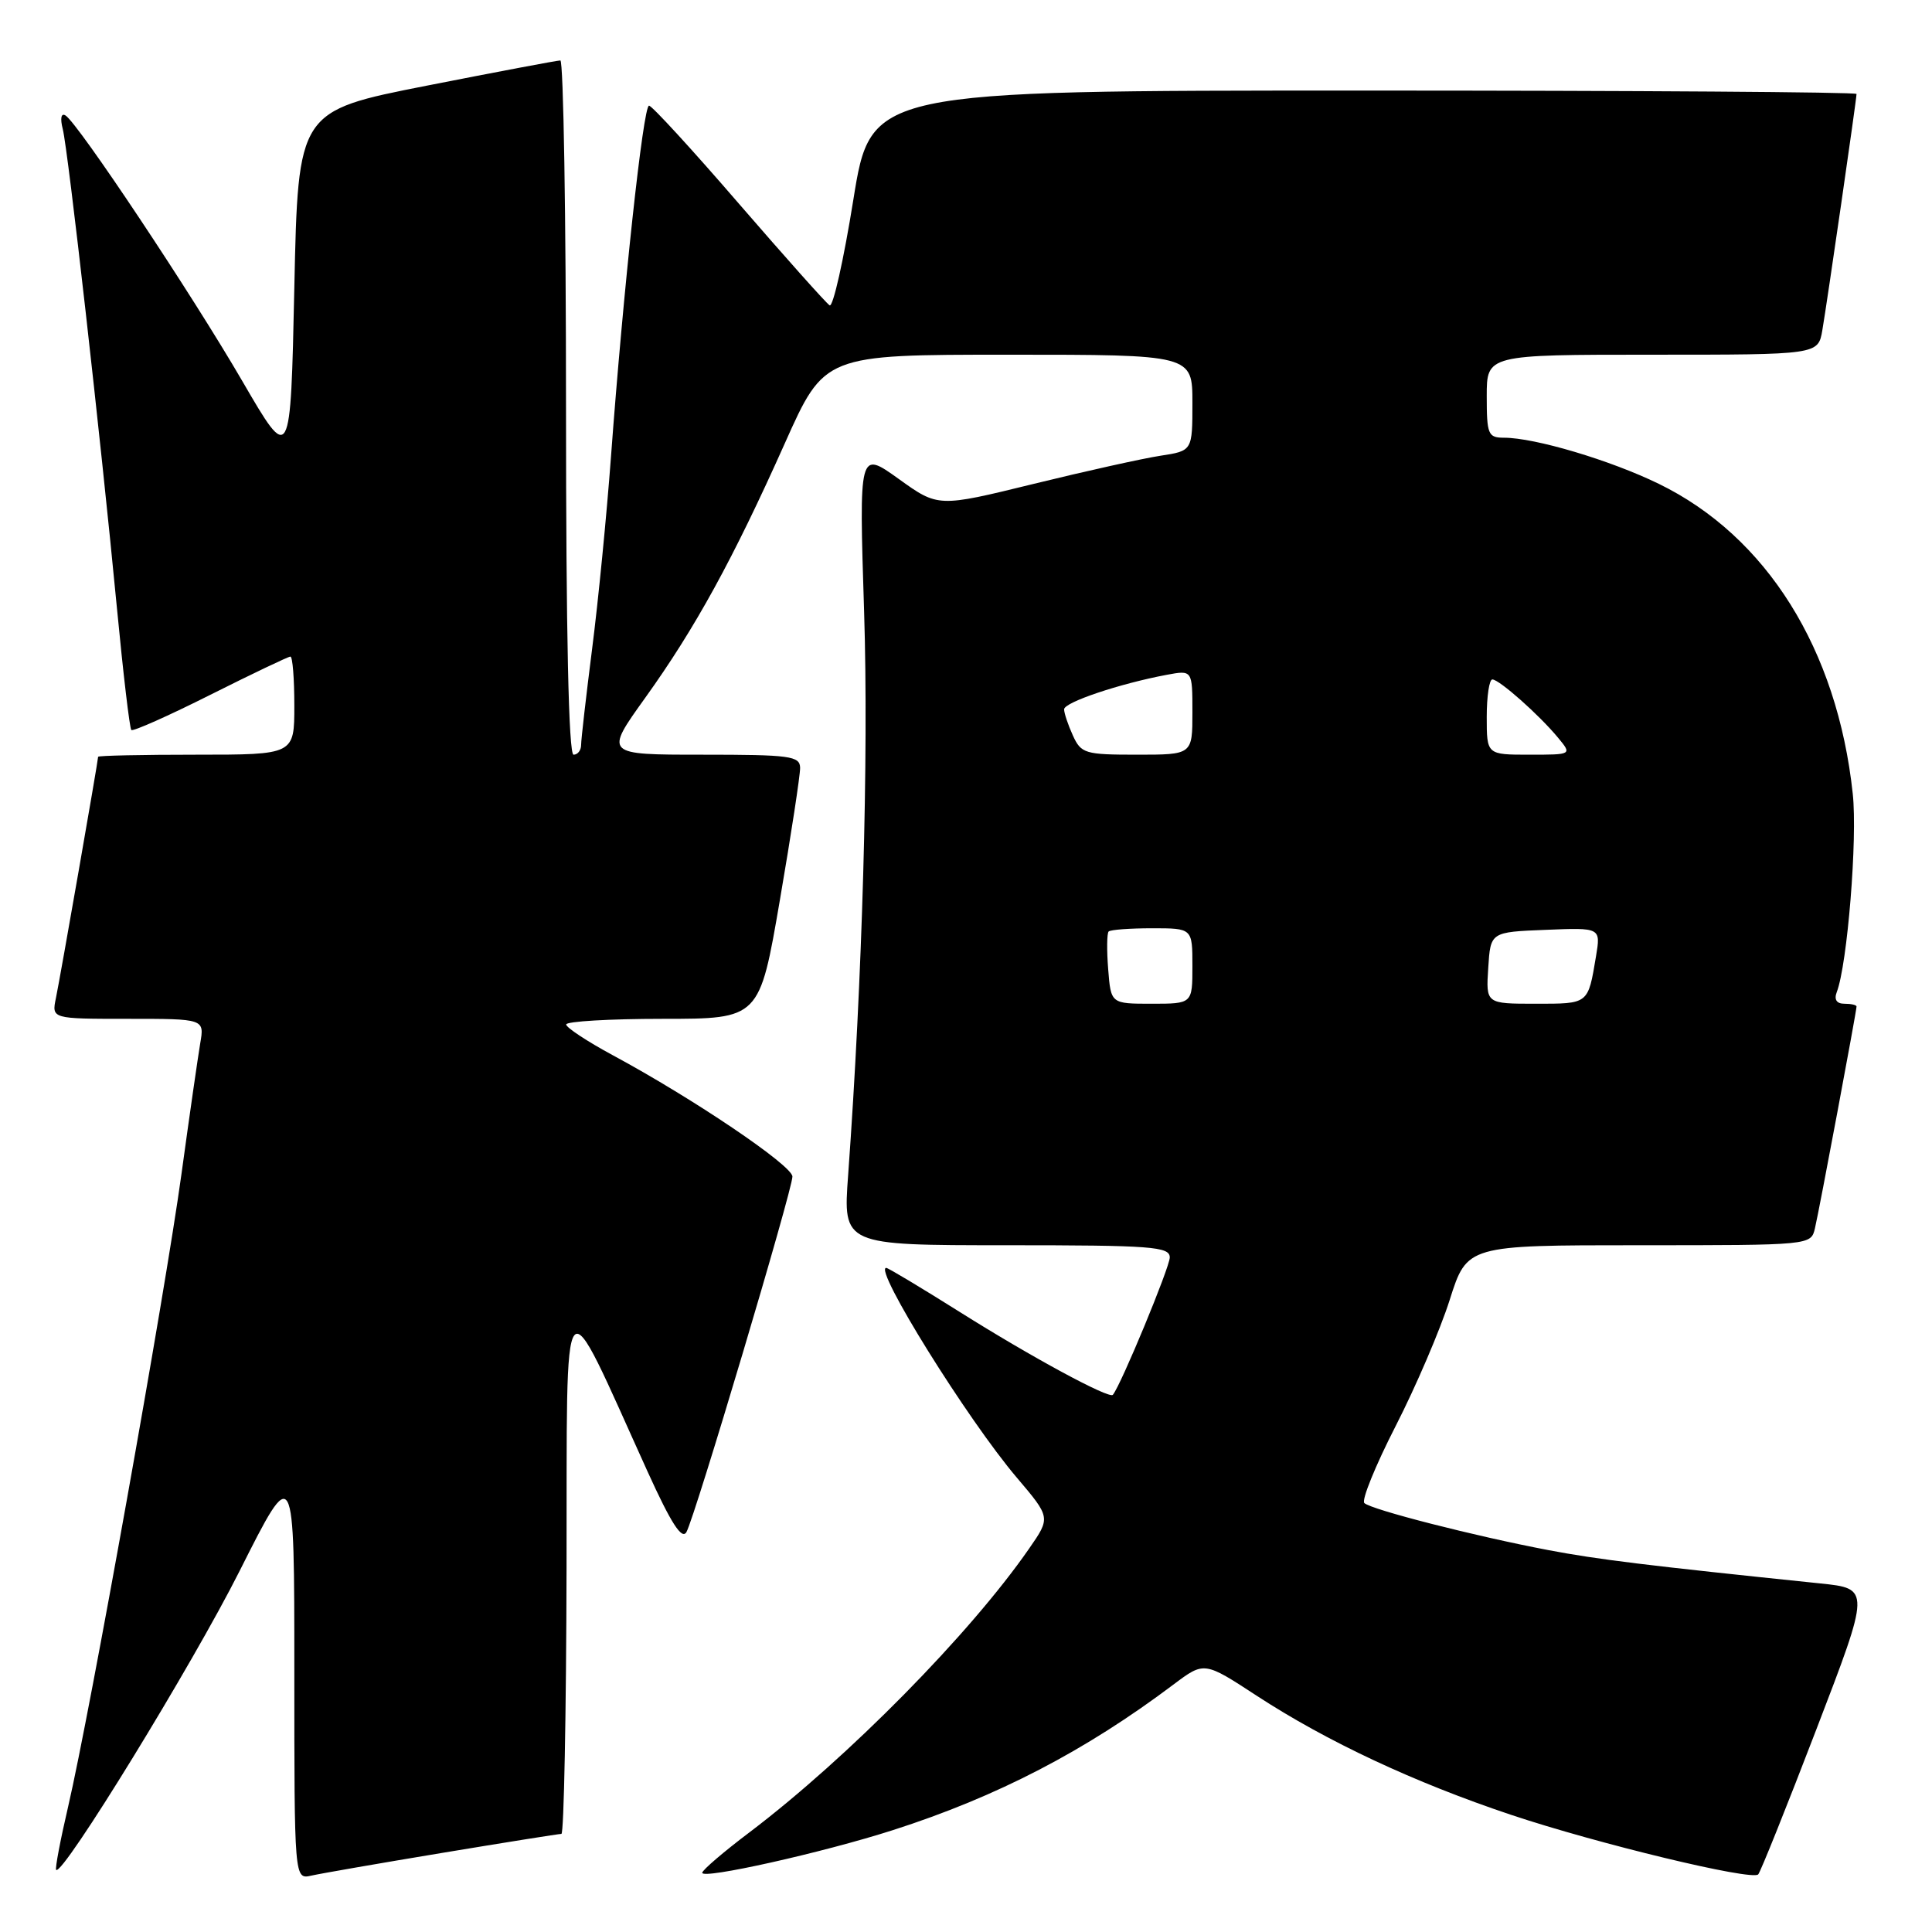 <?xml version="1.0" encoding="UTF-8" standalone="no"?>
<!DOCTYPE svg PUBLIC "-//W3C//DTD SVG 1.1//EN" "http://www.w3.org/Graphics/SVG/1.1/DTD/svg11.dtd" >
<svg xmlns="http://www.w3.org/2000/svg" xmlns:xlink="http://www.w3.org/1999/xlink" version="1.1" viewBox="0 0 256 256">
 <g >
 <path fill="currentColor"
d=" M 58.64 245.51 C 66.96 244.13 74.05 243.00 74.39 243.00 C 74.72 243.00 75.03 227.14 75.07 207.75 C 75.16 168.19 74.17 169.36 85.81 195.00 C 88.93 201.87 90.36 204.08 90.96 203.00 C 92.10 200.94 105.00 157.65 105.00 155.90 C 104.99 154.44 91.85 145.56 81.19 139.82 C 77.80 137.99 75.03 136.16 75.02 135.75 C 75.01 135.34 80.77 135.00 87.82 135.00 C 100.64 135.00 100.64 135.00 103.34 119.25 C 104.83 110.59 106.03 102.71 106.02 101.75 C 106.00 100.17 104.71 100.00 93.04 100.00 C 80.09 100.00 80.09 100.00 85.49 92.47 C 92.12 83.23 97.13 74.10 103.99 58.75 C 109.24 47.00 109.24 47.00 133.62 47.00 C 158.00 47.00 158.00 47.00 158.00 53.37 C 158.00 59.74 158.00 59.74 153.75 60.39 C 151.41 60.75 143.83 62.43 136.91 64.13 C 124.31 67.22 124.31 67.22 119.07 63.45 C 113.82 59.69 113.82 59.69 114.50 81.09 C 115.11 100.35 114.27 129.73 112.38 155.75 C 111.70 165.00 111.70 165.00 133.35 165.00 C 152.66 165.00 155.00 165.18 155.00 166.62 C 155.00 167.91 148.53 183.54 147.46 184.82 C 146.98 185.40 136.63 179.80 127.20 173.86 C 122.08 170.64 117.68 168.00 117.43 168.00 C 115.69 168.00 128.21 188.12 134.73 195.79 C 139.22 201.08 139.22 201.08 136.36 205.20 C 128.53 216.50 112.37 232.90 99.30 242.80 C 95.88 245.38 93.07 247.79 93.05 248.15 C 92.98 249.07 109.00 245.49 118.32 242.50 C 132.13 238.07 143.79 232.02 155.53 223.18 C 159.57 220.15 159.57 220.15 166.53 224.70 C 175.82 230.76 187.41 236.19 200.24 240.48 C 211.66 244.30 232.10 249.23 232.97 248.37 C 233.26 248.08 236.73 239.44 240.67 229.17 C 247.84 210.50 247.84 210.50 241.17 209.81 C 218.07 207.42 211.72 206.64 205.18 205.40 C 195.44 203.55 181.68 200.03 180.78 199.16 C 180.39 198.78 182.25 194.20 184.92 188.98 C 187.59 183.77 190.82 176.24 192.09 172.25 C 194.39 165.00 194.39 165.00 217.18 165.00 C 239.96 165.00 239.96 165.00 240.49 162.75 C 241.06 160.35 246.00 133.98 246.00 133.37 C 246.00 133.16 245.28 133.00 244.39 133.00 C 243.36 133.00 243.00 132.45 243.38 131.46 C 244.79 127.79 246.14 111.09 245.50 105.18 C 243.45 86.02 234.08 71.06 219.78 64.10 C 213.35 60.97 203.37 58.00 199.29 58.00 C 197.18 58.00 197.00 57.57 197.00 52.50 C 197.00 47.00 197.00 47.00 218.95 47.00 C 240.91 47.00 240.91 47.00 241.47 43.75 C 242.09 40.16 246.00 13.15 246.00 12.45 C 246.00 12.20 216.61 12.00 180.70 12.00 C 115.40 12.00 115.40 12.00 113.07 26.48 C 111.79 34.45 110.38 40.74 109.93 40.46 C 109.48 40.18 104.07 34.11 97.90 26.98 C 91.74 19.84 86.38 14.00 86.00 14.00 C 85.23 14.00 82.59 38.42 80.96 60.50 C 80.39 68.20 79.27 79.66 78.46 85.96 C 77.66 92.26 77.00 98.00 77.00 98.71 C 77.00 99.42 76.55 100.00 76.00 100.00 C 75.35 100.00 75.00 84.00 75.00 54.00 C 75.00 28.70 74.66 8.00 74.25 8.01 C 73.84 8.01 65.85 9.52 56.50 11.36 C 39.50 14.71 39.50 14.71 39.00 38.10 C 38.50 61.49 38.50 61.49 32.11 50.50 C 25.40 38.95 10.34 16.33 8.68 15.30 C 8.10 14.94 7.95 15.67 8.32 17.12 C 9.03 19.96 13.32 57.87 15.49 80.53 C 16.32 89.22 17.18 96.51 17.40 96.73 C 17.61 96.95 22.33 94.85 27.88 92.06 C 33.42 89.28 38.20 87.00 38.48 87.00 C 38.77 87.00 39.00 89.92 39.00 93.50 C 39.00 100.00 39.00 100.00 26.00 100.00 C 18.85 100.00 13.00 100.12 13.00 100.28 C 13.00 100.80 7.98 129.51 7.41 132.25 C 6.84 135.00 6.84 135.00 16.97 135.00 C 27.09 135.00 27.09 135.00 26.53 138.25 C 26.23 140.04 25.10 147.85 24.04 155.60 C 21.86 171.46 11.91 226.99 9.03 239.38 C 7.99 243.83 7.28 247.61 7.44 247.77 C 8.29 248.62 25.49 220.60 31.75 208.16 C 39.00 193.75 39.00 193.75 39.00 221.40 C 39.00 249.04 39.00 249.04 41.25 248.53 C 42.49 248.25 50.31 246.89 58.64 245.51 Z  M 146.84 128.43 C 146.64 125.92 146.67 123.67 146.90 123.43 C 147.14 123.19 149.73 123.00 152.67 123.00 C 158.00 123.00 158.00 123.00 158.00 128.00 C 158.00 133.00 158.00 133.00 152.60 133.00 C 147.20 133.00 147.20 133.00 146.84 128.43 Z  M 197.20 128.25 C 197.50 123.50 197.50 123.50 204.80 123.21 C 212.11 122.91 212.11 122.91 211.48 126.71 C 210.41 133.10 210.54 133.00 203.48 133.00 C 196.89 133.00 196.89 133.00 197.20 128.25 Z  M 142.16 97.45 C 141.52 96.05 141.00 94.49 141.00 93.99 C 141.00 93.06 148.35 90.59 154.58 89.42 C 158.00 88.78 158.00 88.78 158.00 94.39 C 158.00 100.00 158.00 100.00 150.66 100.00 C 143.77 100.00 143.25 99.85 142.16 97.45 Z  M 197.00 95.00 C 197.00 92.25 197.34 90.01 197.75 90.03 C 198.69 90.06 203.96 94.74 206.45 97.75 C 208.31 100.00 208.31 100.00 202.65 100.00 C 197.00 100.00 197.00 100.00 197.00 95.00 Z "/>
</g>
</svg>